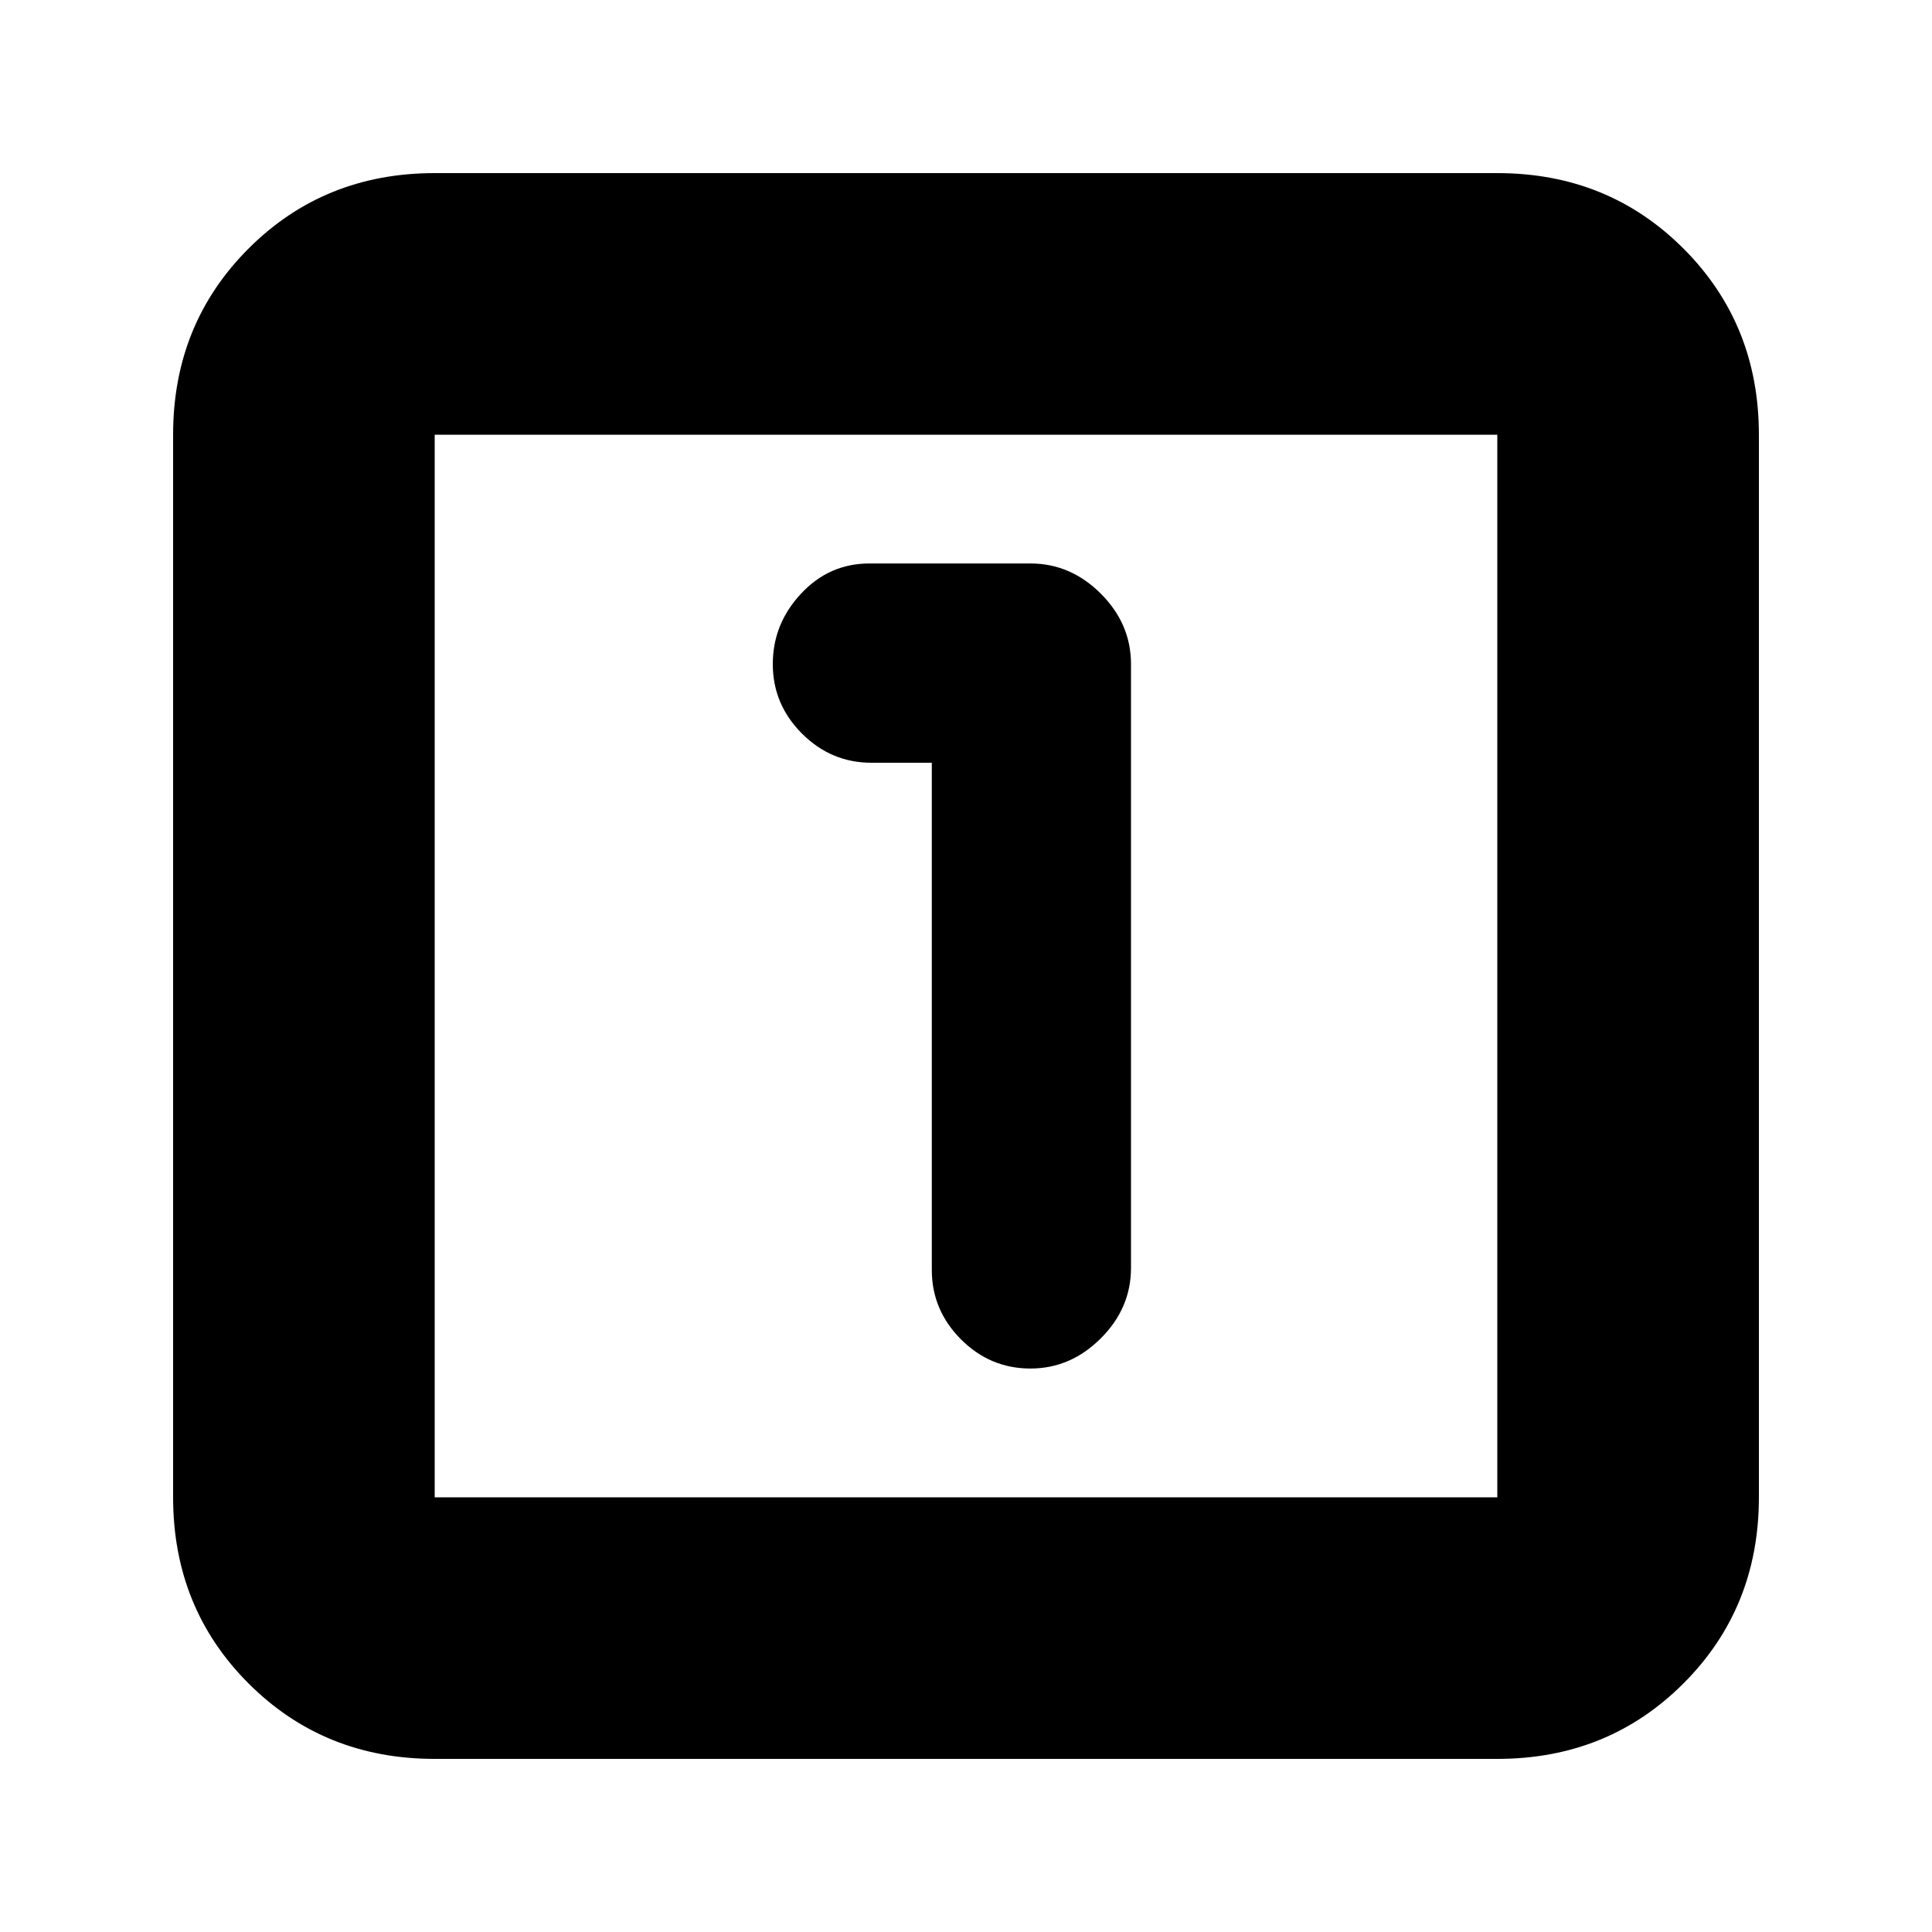 <svg xmlns="http://www.w3.org/2000/svg" height="20" width="20"><path d="M10.667 14.167q.416 0 .729-.313.312-.312.312-.729v-6.25q0-.417-.312-.729-.313-.313-.729-.313H9q-.417 0-.708.313Q8 6.458 8 6.875t.302.719q.302.302.719.302h.625v5.25q0 .416.302.719.302.302.719.302ZM4.5 18.208q-1.146 0-1.927-.781-.781-.781-.781-1.927v-11q0-1.146.781-1.927.781-.781 1.927-.781h11q1.146 0 1.927.781.781.781.781 1.927v11q0 1.146-.781 1.927-.781.781-1.927.781Zm0-2.708h11v-11h-11v11Zm0-11v11-11Z"/></svg>